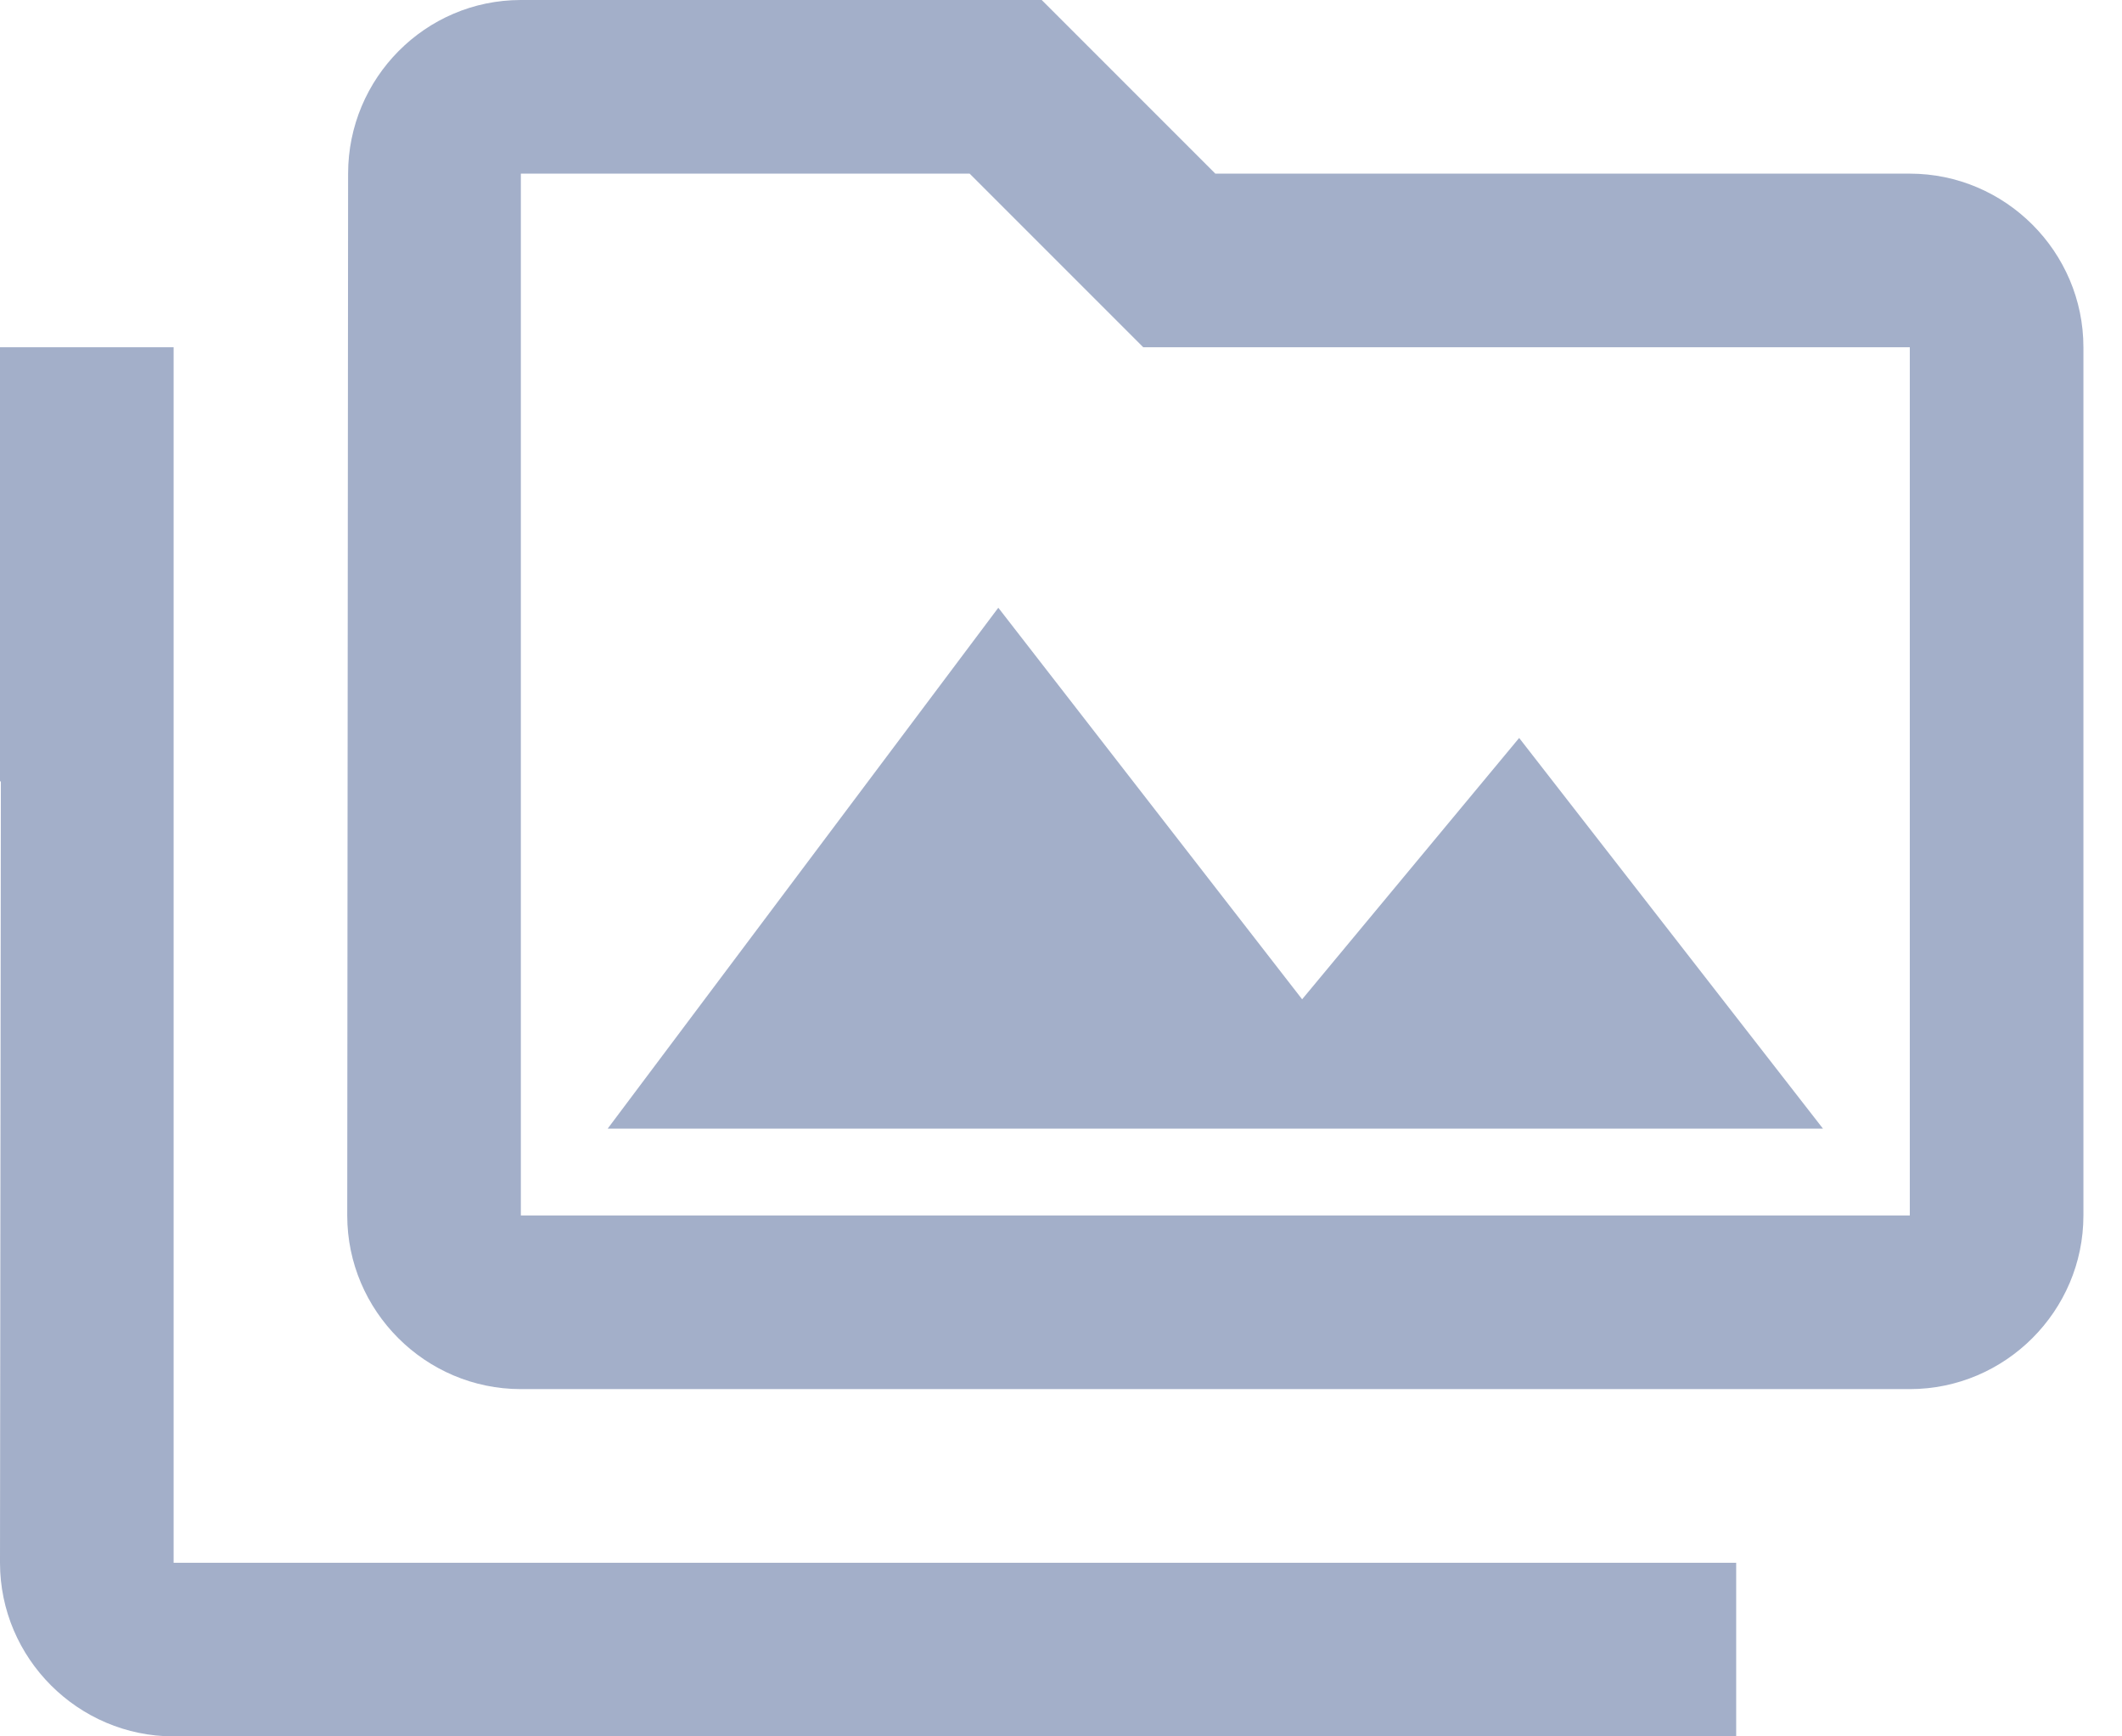 <svg width="22" height="18" viewBox="0 0 22 18" fill="none" xmlns="http://www.w3.org/2000/svg">
<path d="M1.8 3.6H0V8.1H0.009L0 16.2C0 17.19 0.81 18 1.8 18H18V16.2H1.8V3.6ZM6.3 11.7H18.9L15.75 7.65L13.5 10.359L10.35 6.3L6.3 11.7ZM19.8 1.8H12.6L10.8 0H5.4C4.41 0 3.609 0.81 3.609 1.8L3.6 12.6C3.6 13.59 4.41 14.4 5.4 14.4H19.8C20.79 14.4 21.6 13.59 21.6 12.6V3.6C21.6 2.61 20.79 1.8 19.8 1.8ZM19.8 12.6H5.4V1.8H10.053L11.322 3.069L11.853 3.6H19.8V12.6Z" fill="#A3AFC9"/>
</svg>
